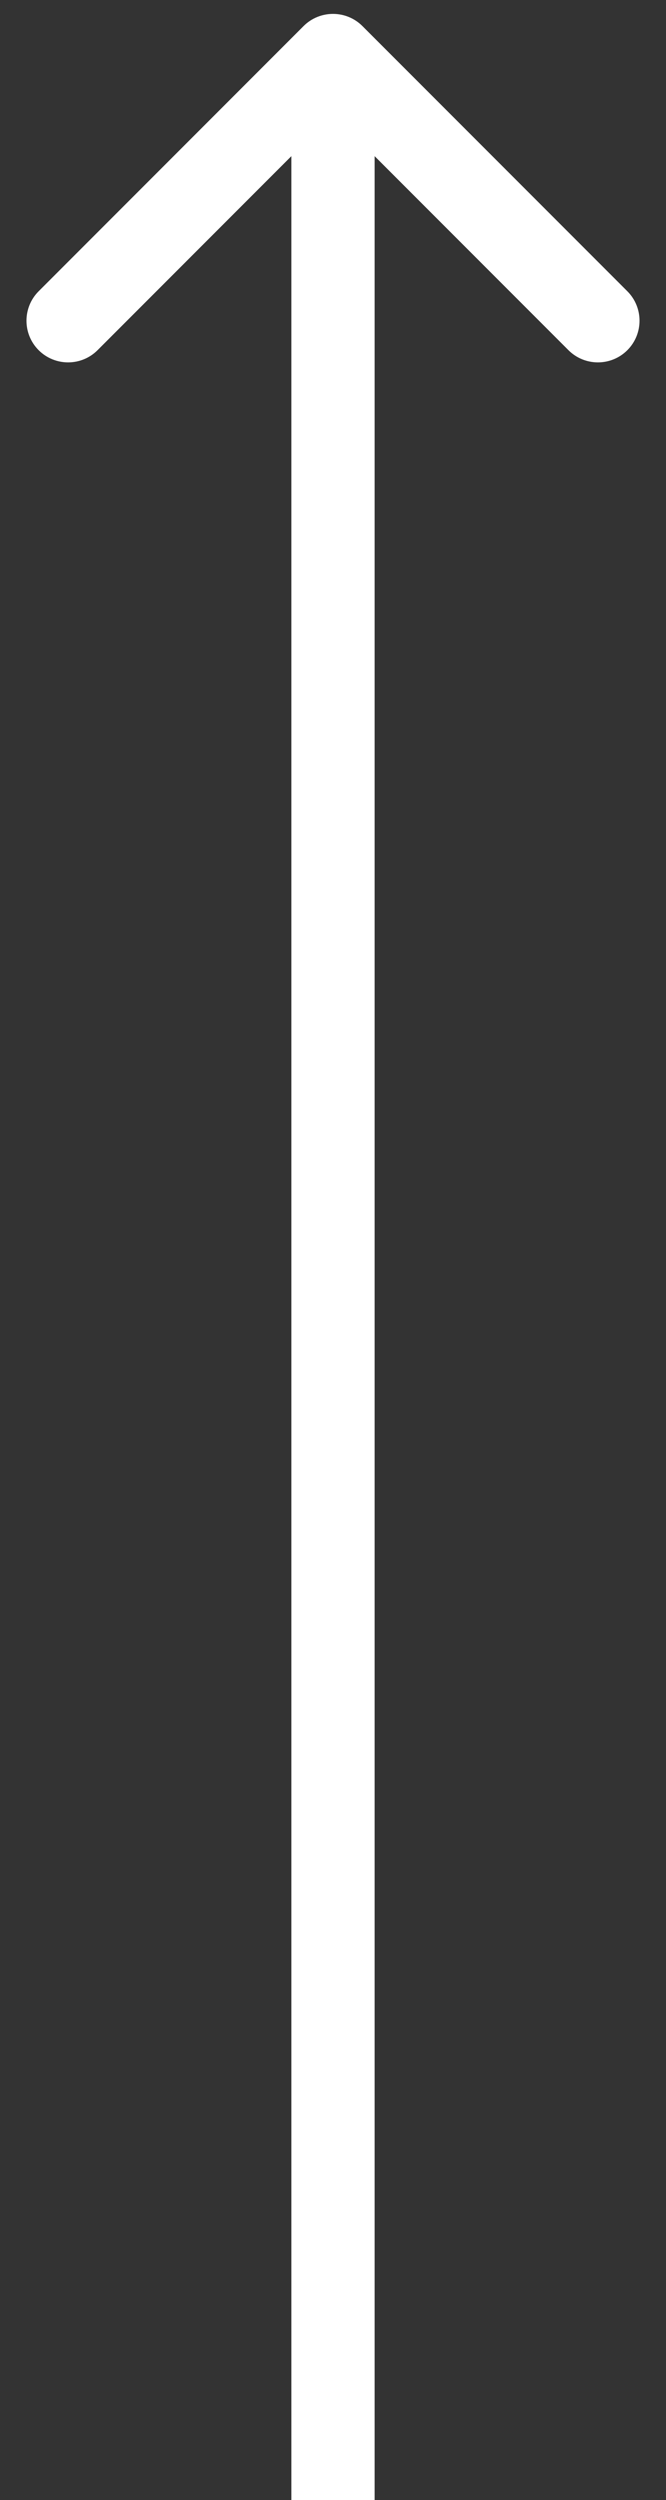 <svg width="24" height="90" viewBox="0 0 24 90" fill="none" xmlns="http://www.w3.org/2000/svg">
<rect x="0" y="0" width="24" height="90" fill="#333333" stroke="none"/>
<path d="M13.061 0.939C12.475 0.354 11.525 0.354 10.939 0.939L1.393 10.485C0.808 11.071 0.808 12.021 1.393 12.607C1.979 13.192 2.929 13.192 3.515 12.607L12 4.121L20.485 12.607C21.071 13.192 22.021 13.192 22.607 12.607C23.192 12.021 23.192 11.071 22.607 10.485L13.061 0.939ZM13.5 90L13.5 2L10.5 2L10.5 90L13.5 90Z" fill="white"/>
</svg>
